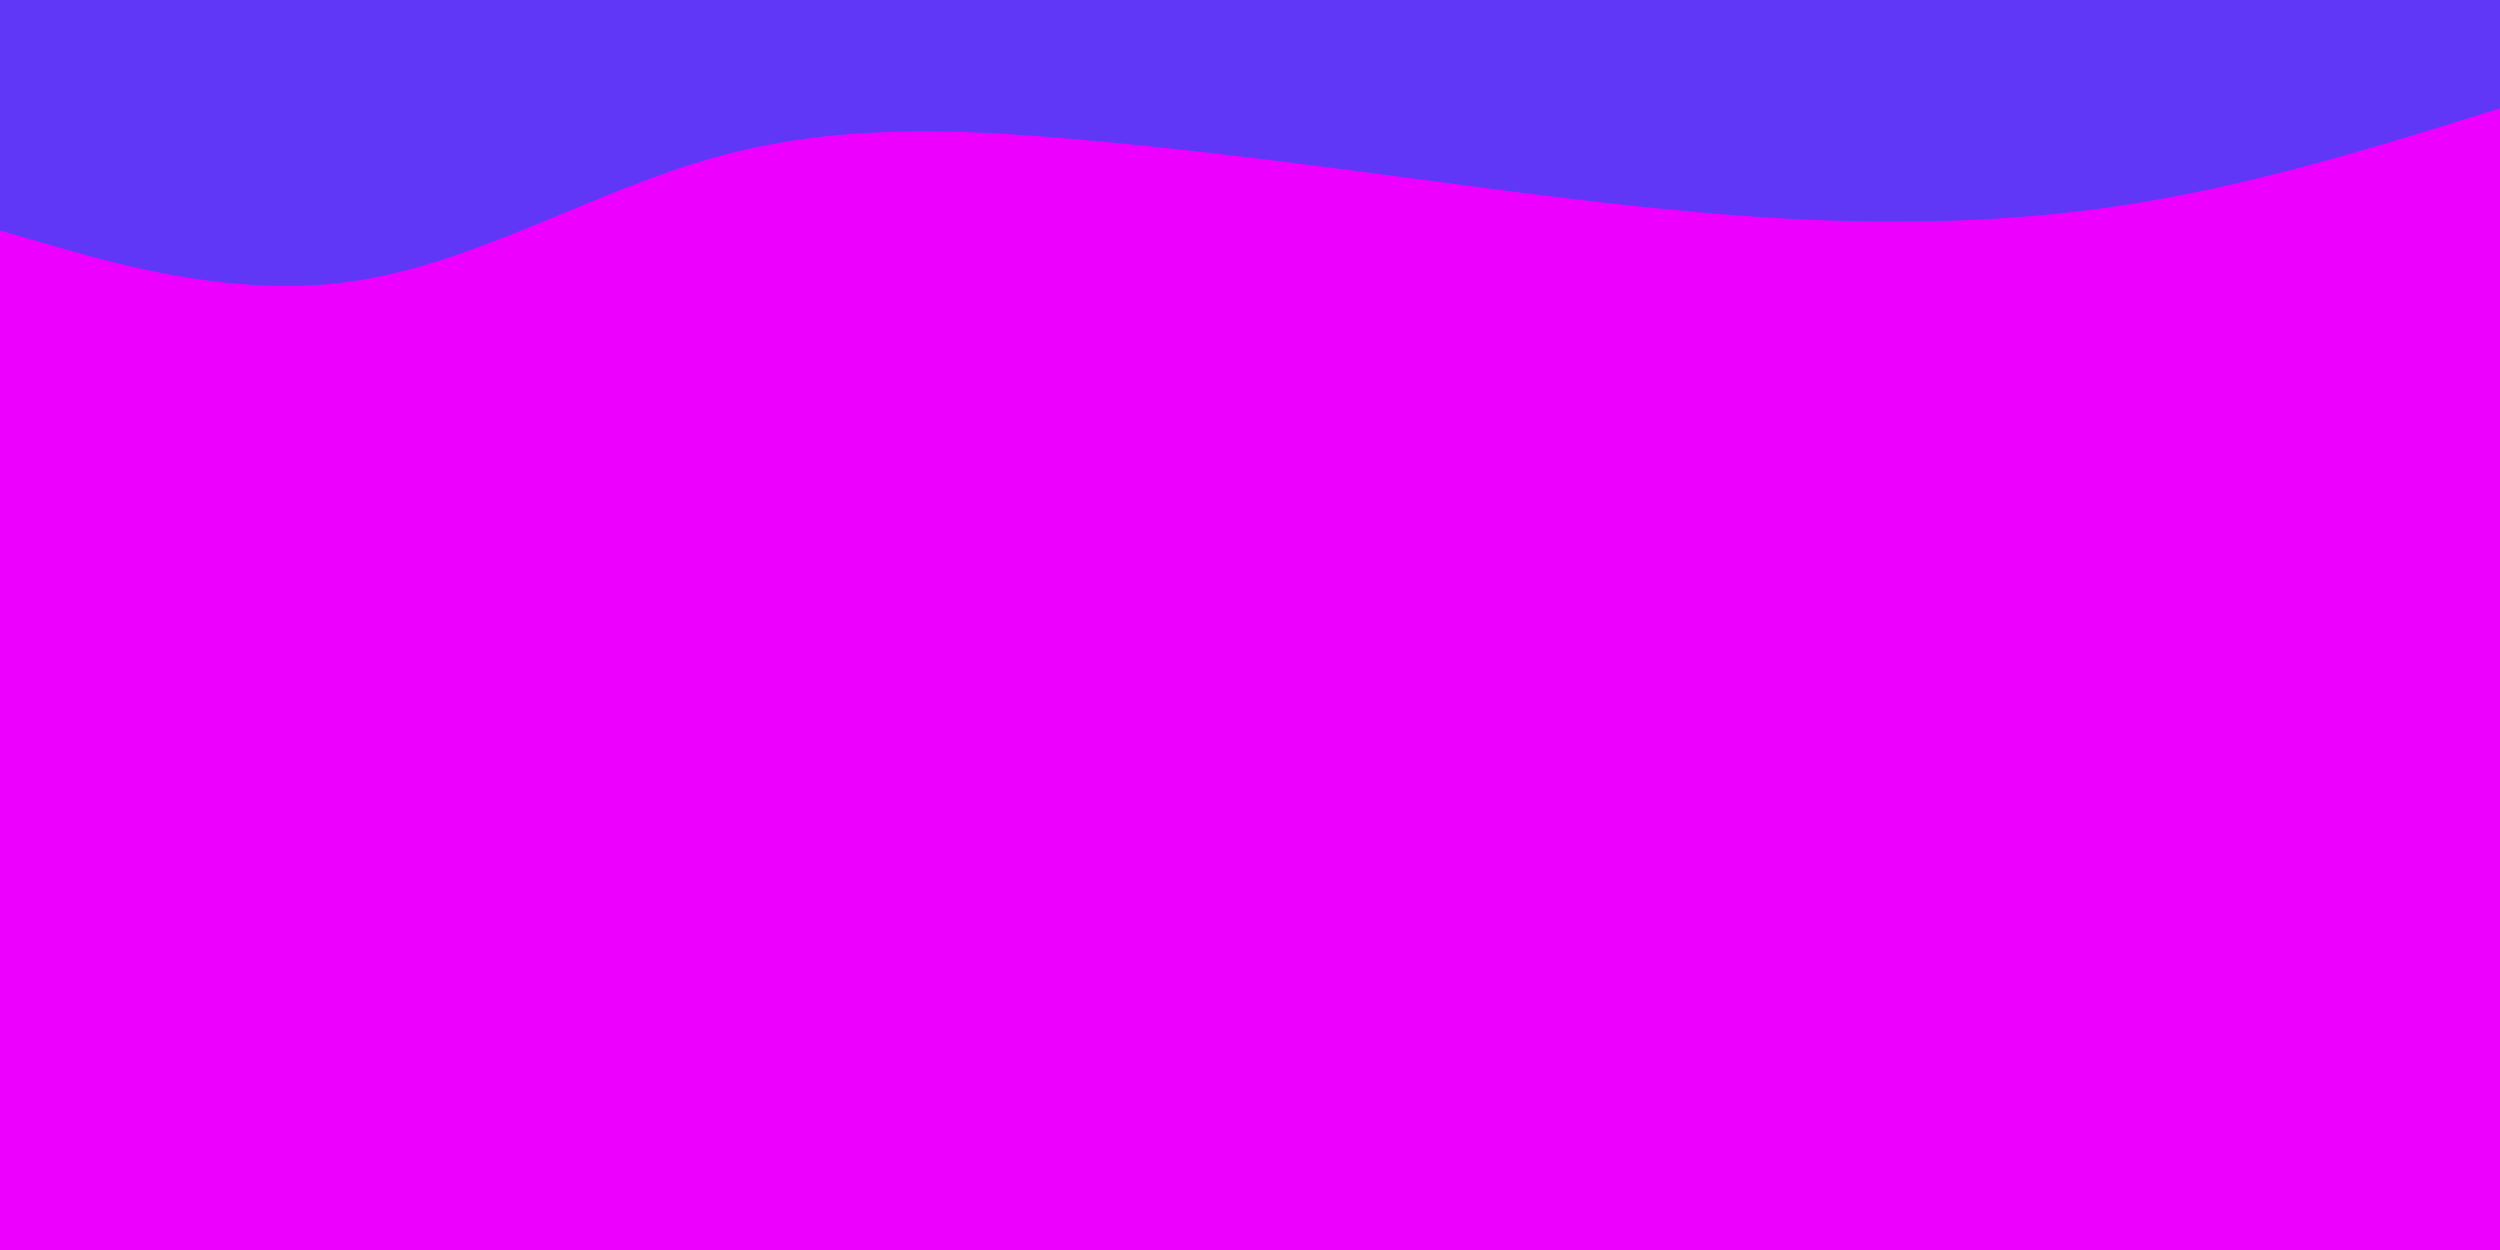 <svg id="visual" viewBox="0 0 900 450" width="900" height="450" xmlns="http://www.w3.org/2000/svg" xmlns:xlink="http://www.w3.org/1999/xlink" version="1.1"><rect x="0" y="0" width="900" height="450" fill="#EE00FF"></rect><path d="M0 83L21.5 89.2C43 95.3 86 107.7 128.8 101C171.7 94.3 214.3 68.7 257.2 56.7C300 44.7 343 46.3 385.8 50C428.7 53.7 471.3 59.3 514.2 65C557 70.7 600 76.3 642.8 78.7C685.7 81 728.3 80 771.2 72.8C814 65.7 857 52.3 878.5 45.7L900 39L900 0L878.5 0C857 0 814 0 771.2 0C728.3 0 685.7 0 642.8 0C600 0 557 0 514.2 0C471.3 0 428.7 0 385.8 0C343 0 300 0 257.2 0C214.3 0 171.7 0 128.8 0C86 0 43 0 21.5 0L0 0Z" fill="#6137F7"></path></svg>